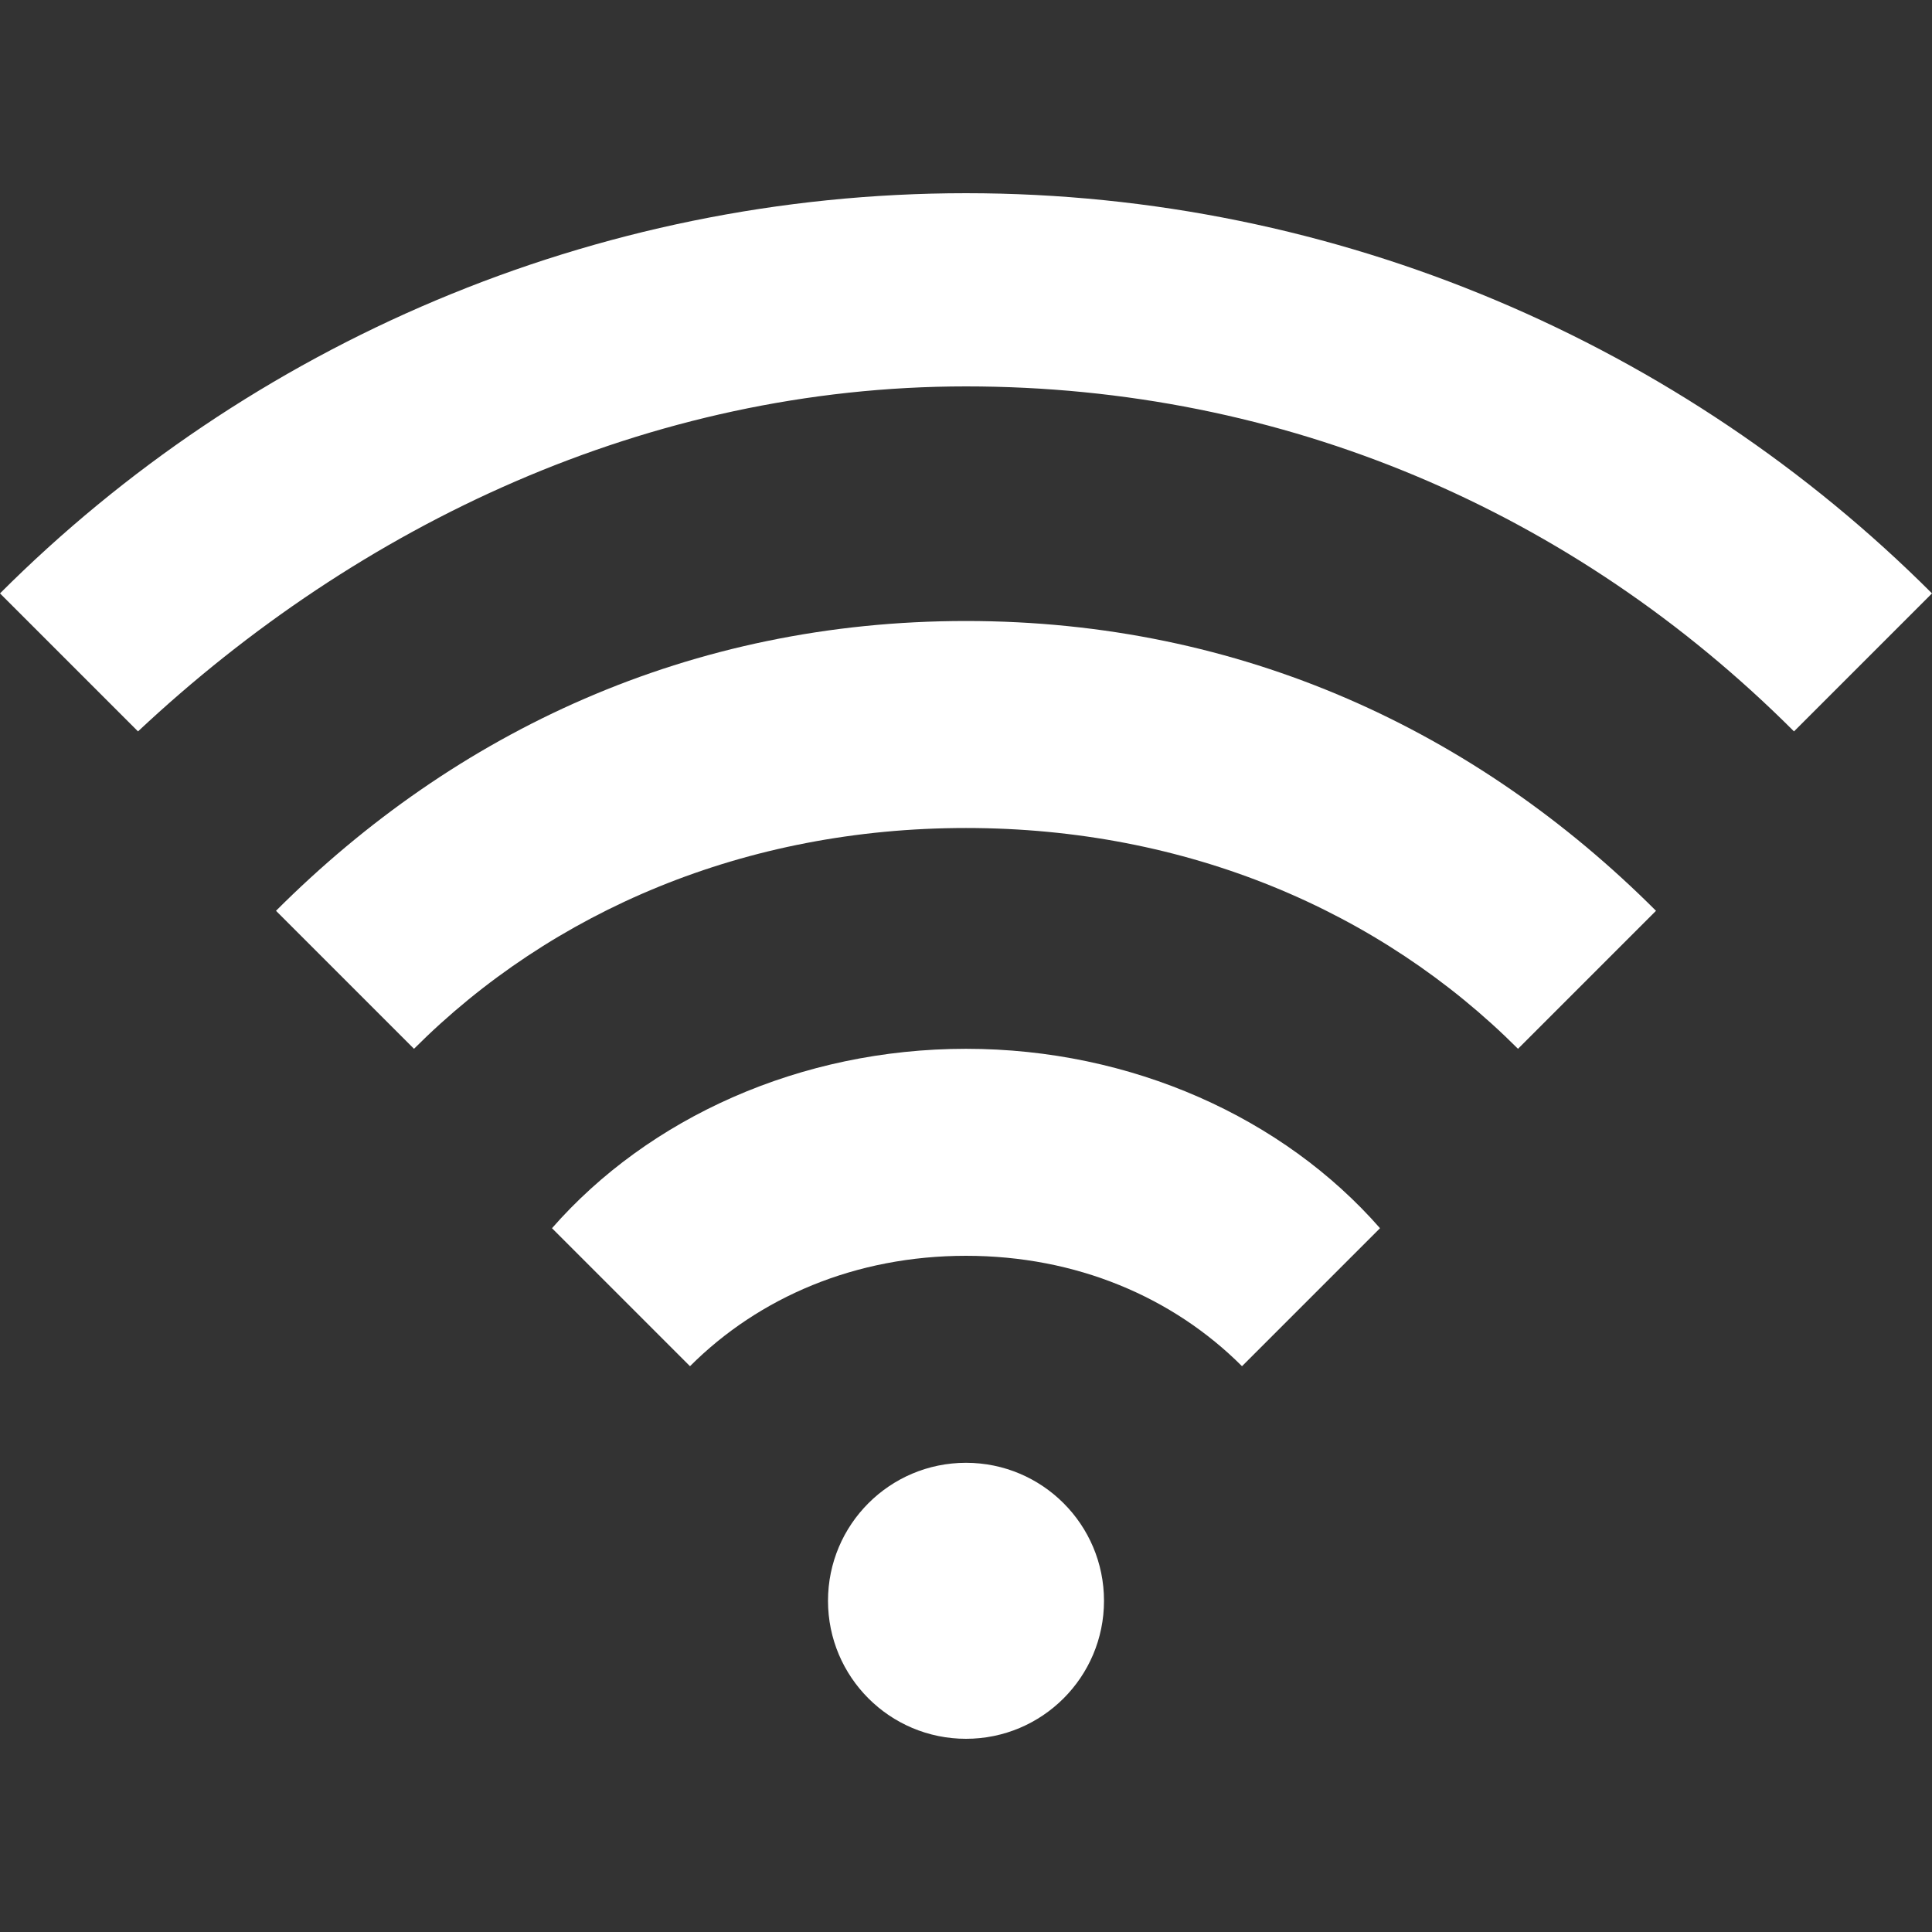 <?xml version="1.0" encoding="utf-8"?>
<!-- Generator: Adobe Illustrator 21.1.0, SVG Export Plug-In . SVG Version: 6.00 Build 0)  -->
<svg version="1.1" id="Layer_1" xmlns="http://www.w3.org/2000/svg" xmlns:xlink="http://www.w3.org/1999/xlink" x="0px" y="0px"
	 width="14px" height="14px" viewBox="0 0 14 14" enable-background="new 0 0 14 14" xml:space="preserve">
<rect x="0" y="0" width="14" height="14" fill="#333333" stroke="none"/>
<g>
	<path fill="#FFFFFF" d="M7,7.6c-1.2,0-2.3,0.5-3,1.3l1,1c0.5-0.5,1.2-0.8,2-0.8c0.8,0,1.5,0.3,2,0.8l1-1C9.3,8.1,8.2,7.6,7,7.6z"/>
	<path fill="#FFFFFF" d="M7,4.5c-2,0-3.7,0.8-5,2.1l1,1C4,6.6,5.4,6,7,6c1.6,0,3,0.6,4,1.6l1-1C10.7,5.3,9,4.5,7,4.5z"/>
	<path fill="#FFFFFF" d="M7,2.8c2.3,0,4.4,0.9,6,2.5l1-1c-1.8-1.8-4.3-2.9-7-2.9c-2.7,0-5.2,1.1-7,2.9l1,1C2.6,3.8,4.7,2.8,7,2.8z"/>
	<circle fill="#FFFFFF" cx="7" cy="11.6" r="1"/>
</g>
</svg>
